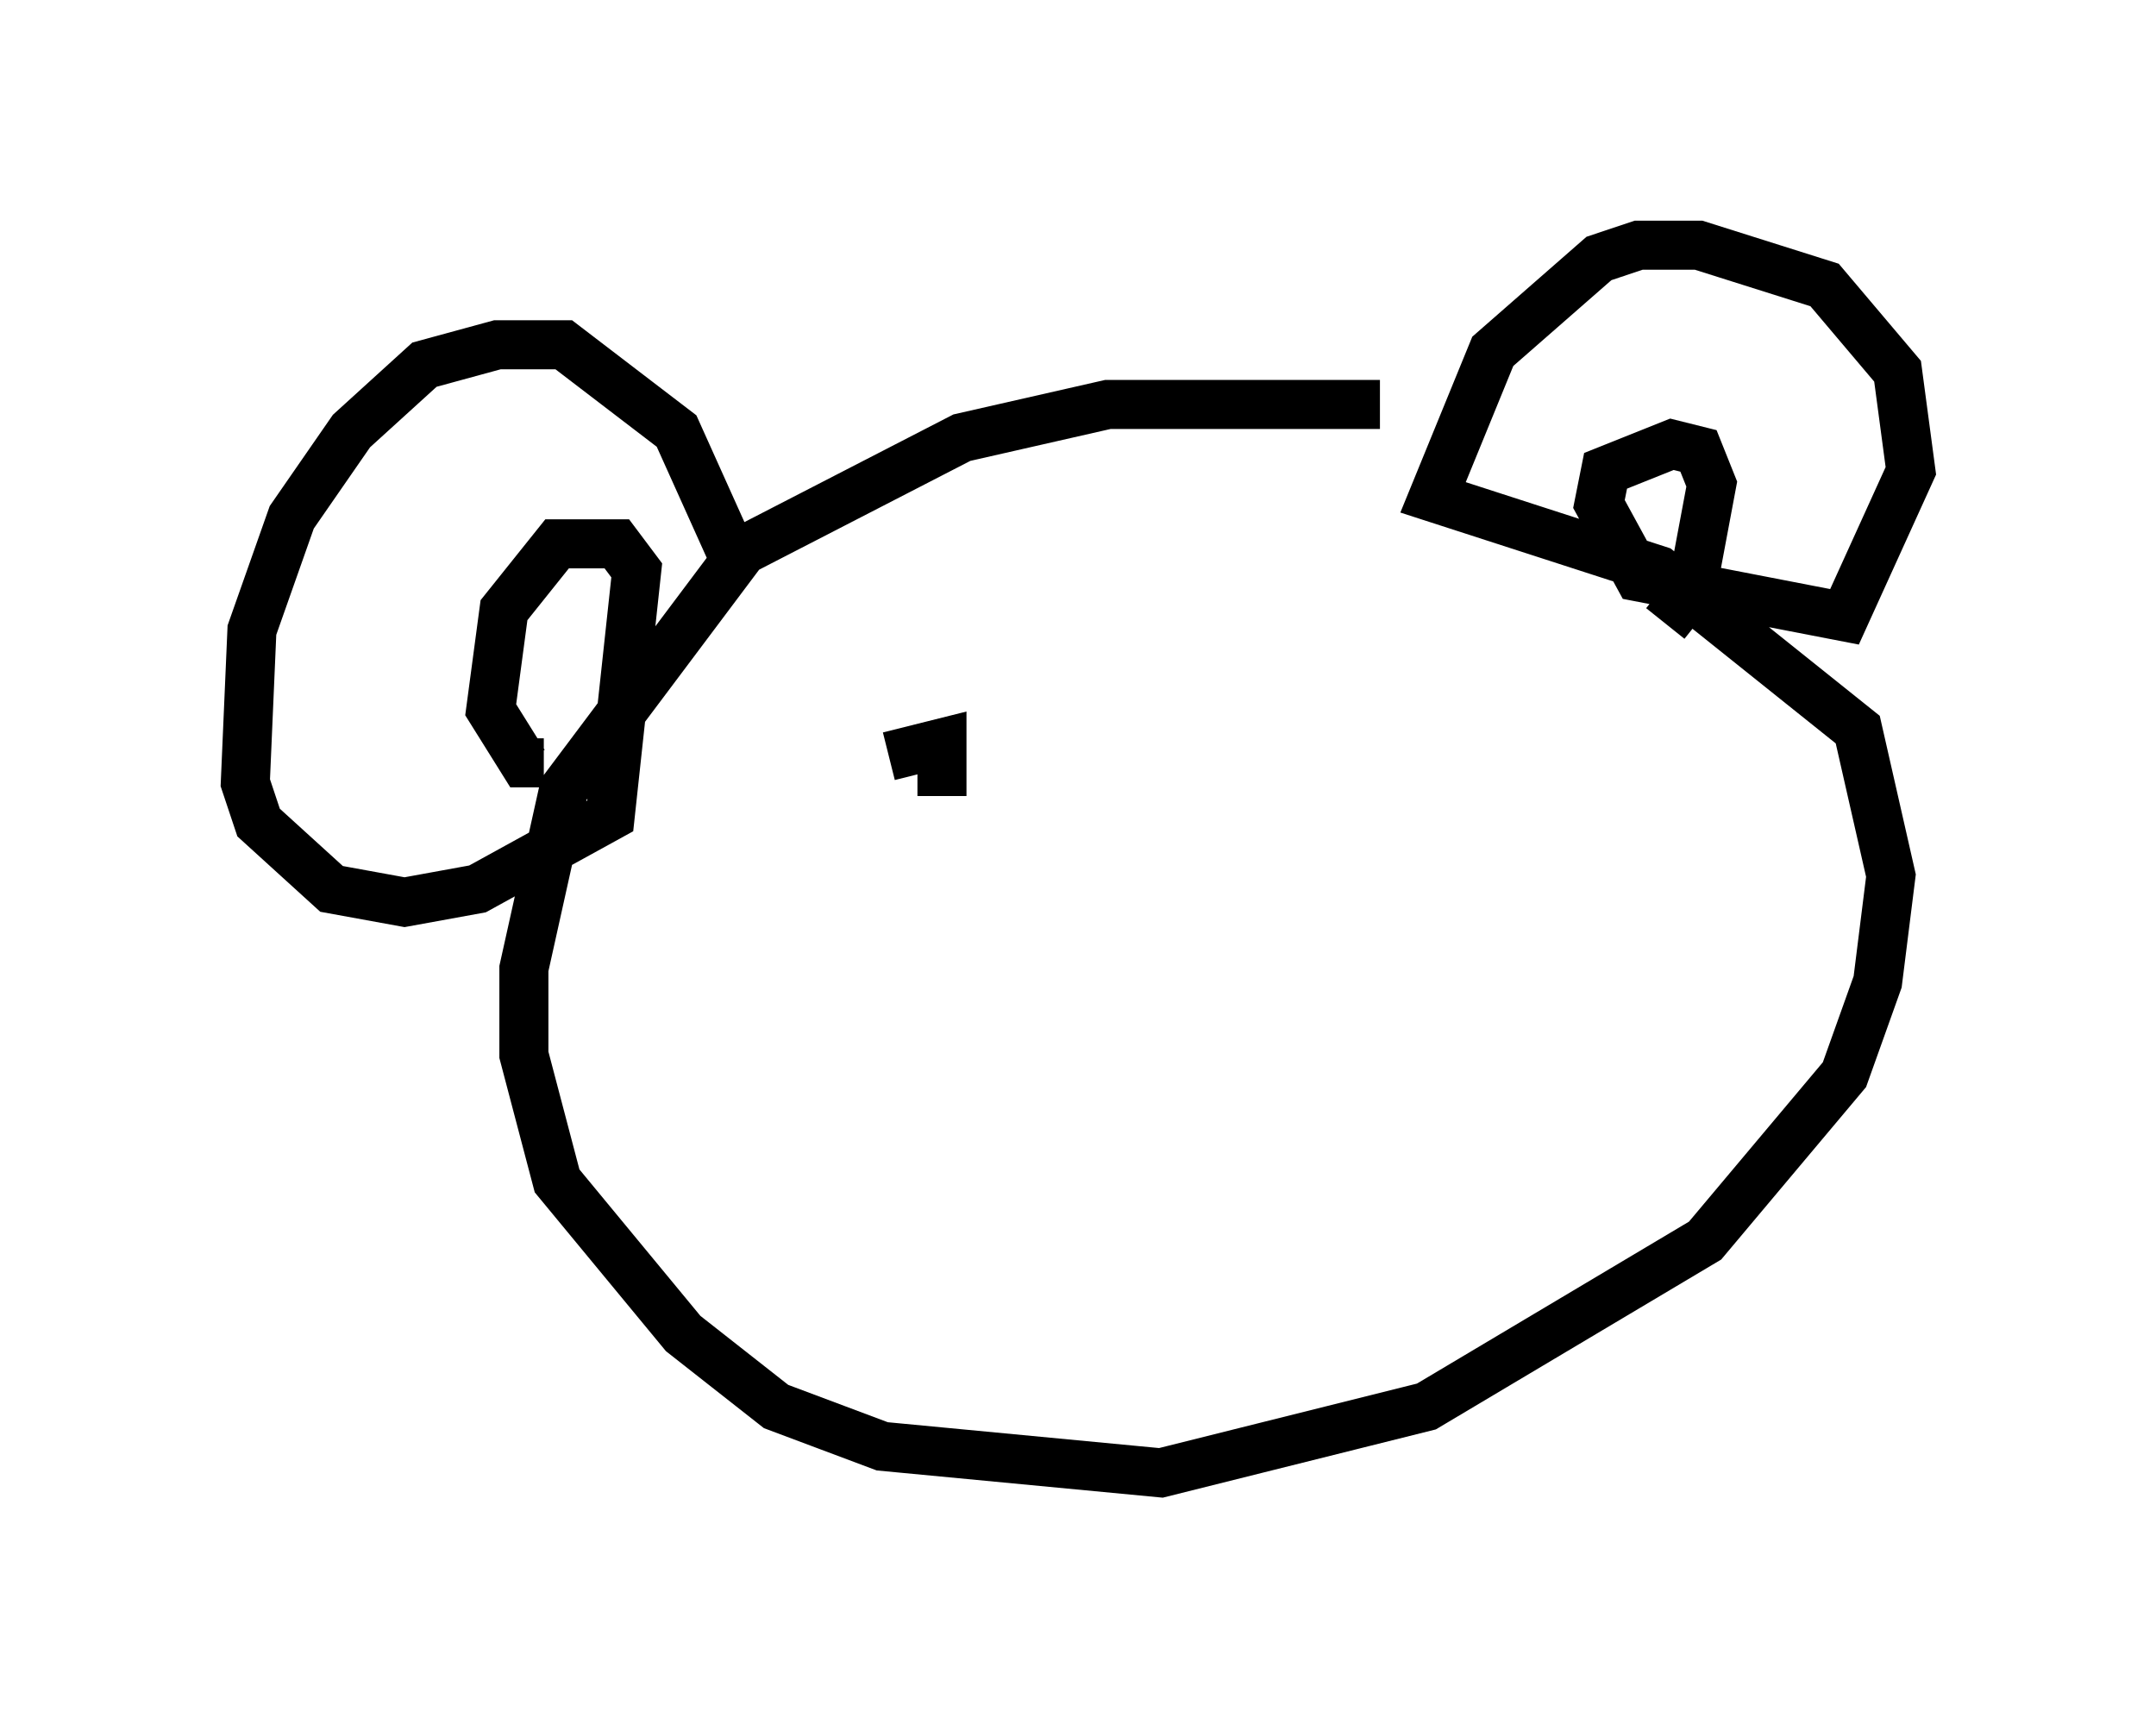 <?xml version="1.0" encoding="utf-8" ?>
<svg baseProfile="full" height="35.034" version="1.1" width="43.964" xmlns="http://www.w3.org/2000/svg" xmlns:ev="http://www.w3.org/2001/xml-events" xmlns:xlink="http://www.w3.org/1999/xlink"><defs /><rect fill="white" height="35.034" width="43.964" x="0" y="0" /><path d="M32.469, 8.924 m-4.33, -0.677 l-5.548, 0.0 -2.977, 0.677 l-4.465, 2.3 -3.654, 4.871 l-0.812, 3.654 0.0, 1.759 l0.677, 2.571 2.571, 3.112 l1.894, 1.488 2.165, 0.812 l5.683, 0.541 5.413, -1.353 l5.683, -3.383 2.842, -3.383 l0.677, -1.894 0.271, -2.165 l-0.677, -2.977 -4.059, -3.248 l-4.601, -1.488 1.218, -2.977 l2.165, -1.894 0.812, -0.271 l1.218, 0.0 2.571, 0.812 l1.488, 1.759 0.271, 2.03 l-1.353, 2.977 -4.195, -0.812 l-0.812, -1.488 0.135, -0.677 l1.353, -0.541 0.541, 0.135 l0.271, 0.677 -0.406, 2.165 l-0.541, 0.677 m-18.944, -1.218 l-1.218, -2.706 -2.3, -1.759 l-1.353, 0.0 -1.488, 0.406 l-1.488, 1.353 -1.218, 1.759 l-0.812, 2.3 -0.135, 3.112 l0.271, 0.812 1.488, 1.353 l1.488, 0.271 1.488, -0.271 l2.706, -1.488 0.541, -5.007 l-0.406, -0.541 -1.218, 0.0 l-1.083, 1.353 -0.271, 2.03 l0.677, 1.083 0.406, 0.0 m8.119, 0.677 l0.0, -1.083 -1.083, 0.271 " fill="none" stroke="black" stroke-width="1" /></svg>